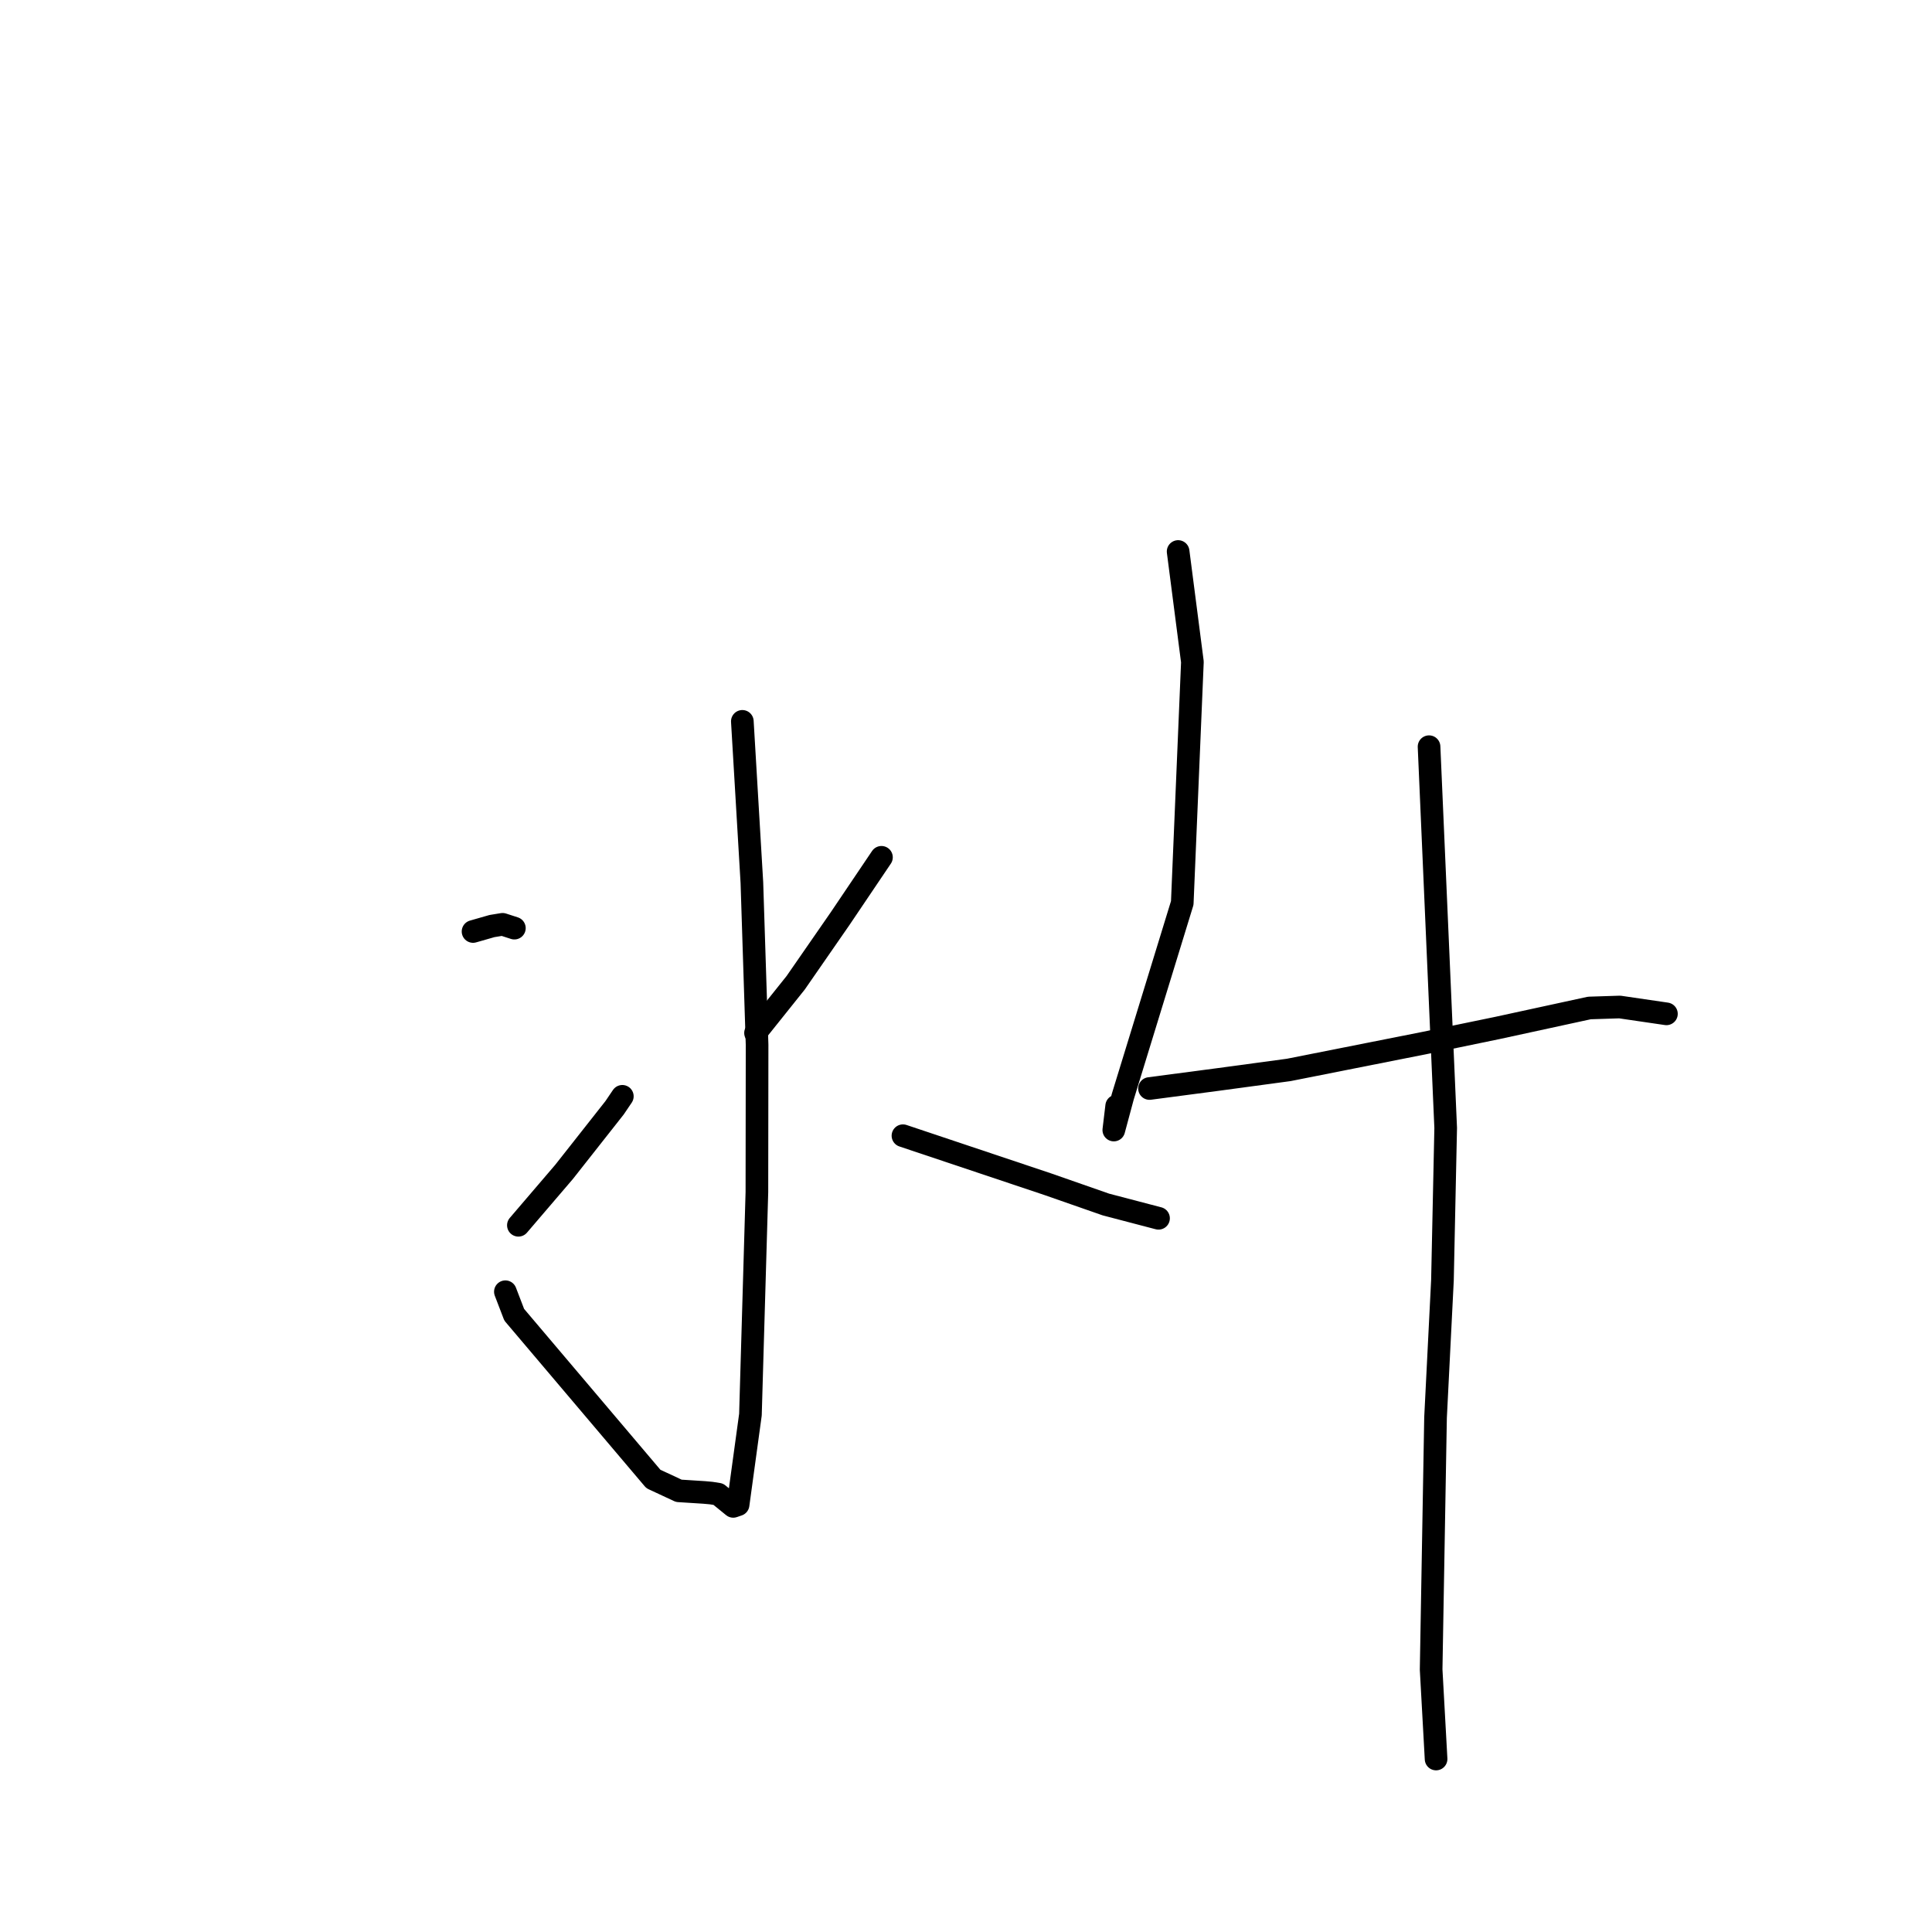 <?xml version="1.0" standalone="no"?>
    <svg width="256" height="256" xmlns="http://www.w3.org/2000/svg" version="1.1">
    <polyline stroke="black" stroke-width="3" stroke-linecap="round" fill="transparent" stroke-linejoin="round" points="98.364 95.584 99.629 116.953 100.318 138.441 100.293 157.953 99.437 187.446 97.801 199.381 97.158 199.602 95.176 197.989 94.23 197.839 93.309 197.756 89.944 197.542 86.574 195.971 68.136 174.209 66.966 171.161 " />
        <polyline stroke="black" stroke-width="3" stroke-linecap="round" fill="transparent" stroke-linejoin="round" points="62.681 123.427 65.191 122.708 66.596 122.478 67.652 122.82 68.158 122.983 " />
        <polyline stroke="black" stroke-width="3" stroke-linecap="round" fill="transparent" stroke-linejoin="round" points="68.689 162.355 74.746 155.278 81.431 146.793 82.463 145.268 " />
        <polyline stroke="black" stroke-width="3" stroke-linecap="round" fill="transparent" stroke-linejoin="round" points="116.798 113.598 111.318 121.724 105.429 130.226 100.545 136.334 100.112 136.875 " />
        <polyline stroke="black" stroke-width="3" stroke-linecap="round" fill="transparent" stroke-linejoin="round" points="119.646 150.488 138.828 156.912 146.538 159.604 153.436 161.411 153.512 161.43 " />
        <polyline stroke="black" stroke-width="3" stroke-linecap="round" fill="transparent" stroke-linejoin="round" points="156.108 73.078 157.999 87.708 156.655 119.648 148.78 145.293 147.585 149.736 147.966 146.551 " />
        <polyline stroke="black" stroke-width="3" stroke-linecap="round" fill="transparent" stroke-linejoin="round" points="152.317 144.233 161.344 143.044 170.768 141.77 188.807 138.194 198.414 136.21 210.603 133.563 214.63 133.434 220.367 134.274 220.81 134.339 " />
        <polyline stroke="black" stroke-width="3" stroke-linecap="round" fill="transparent" stroke-linejoin="round" points="189.357 98.94 191.561 149.457 191.132 169.642 190.216 187.837 189.633 221.22 190.229 232 190.288 233.078 " />
        </svg>